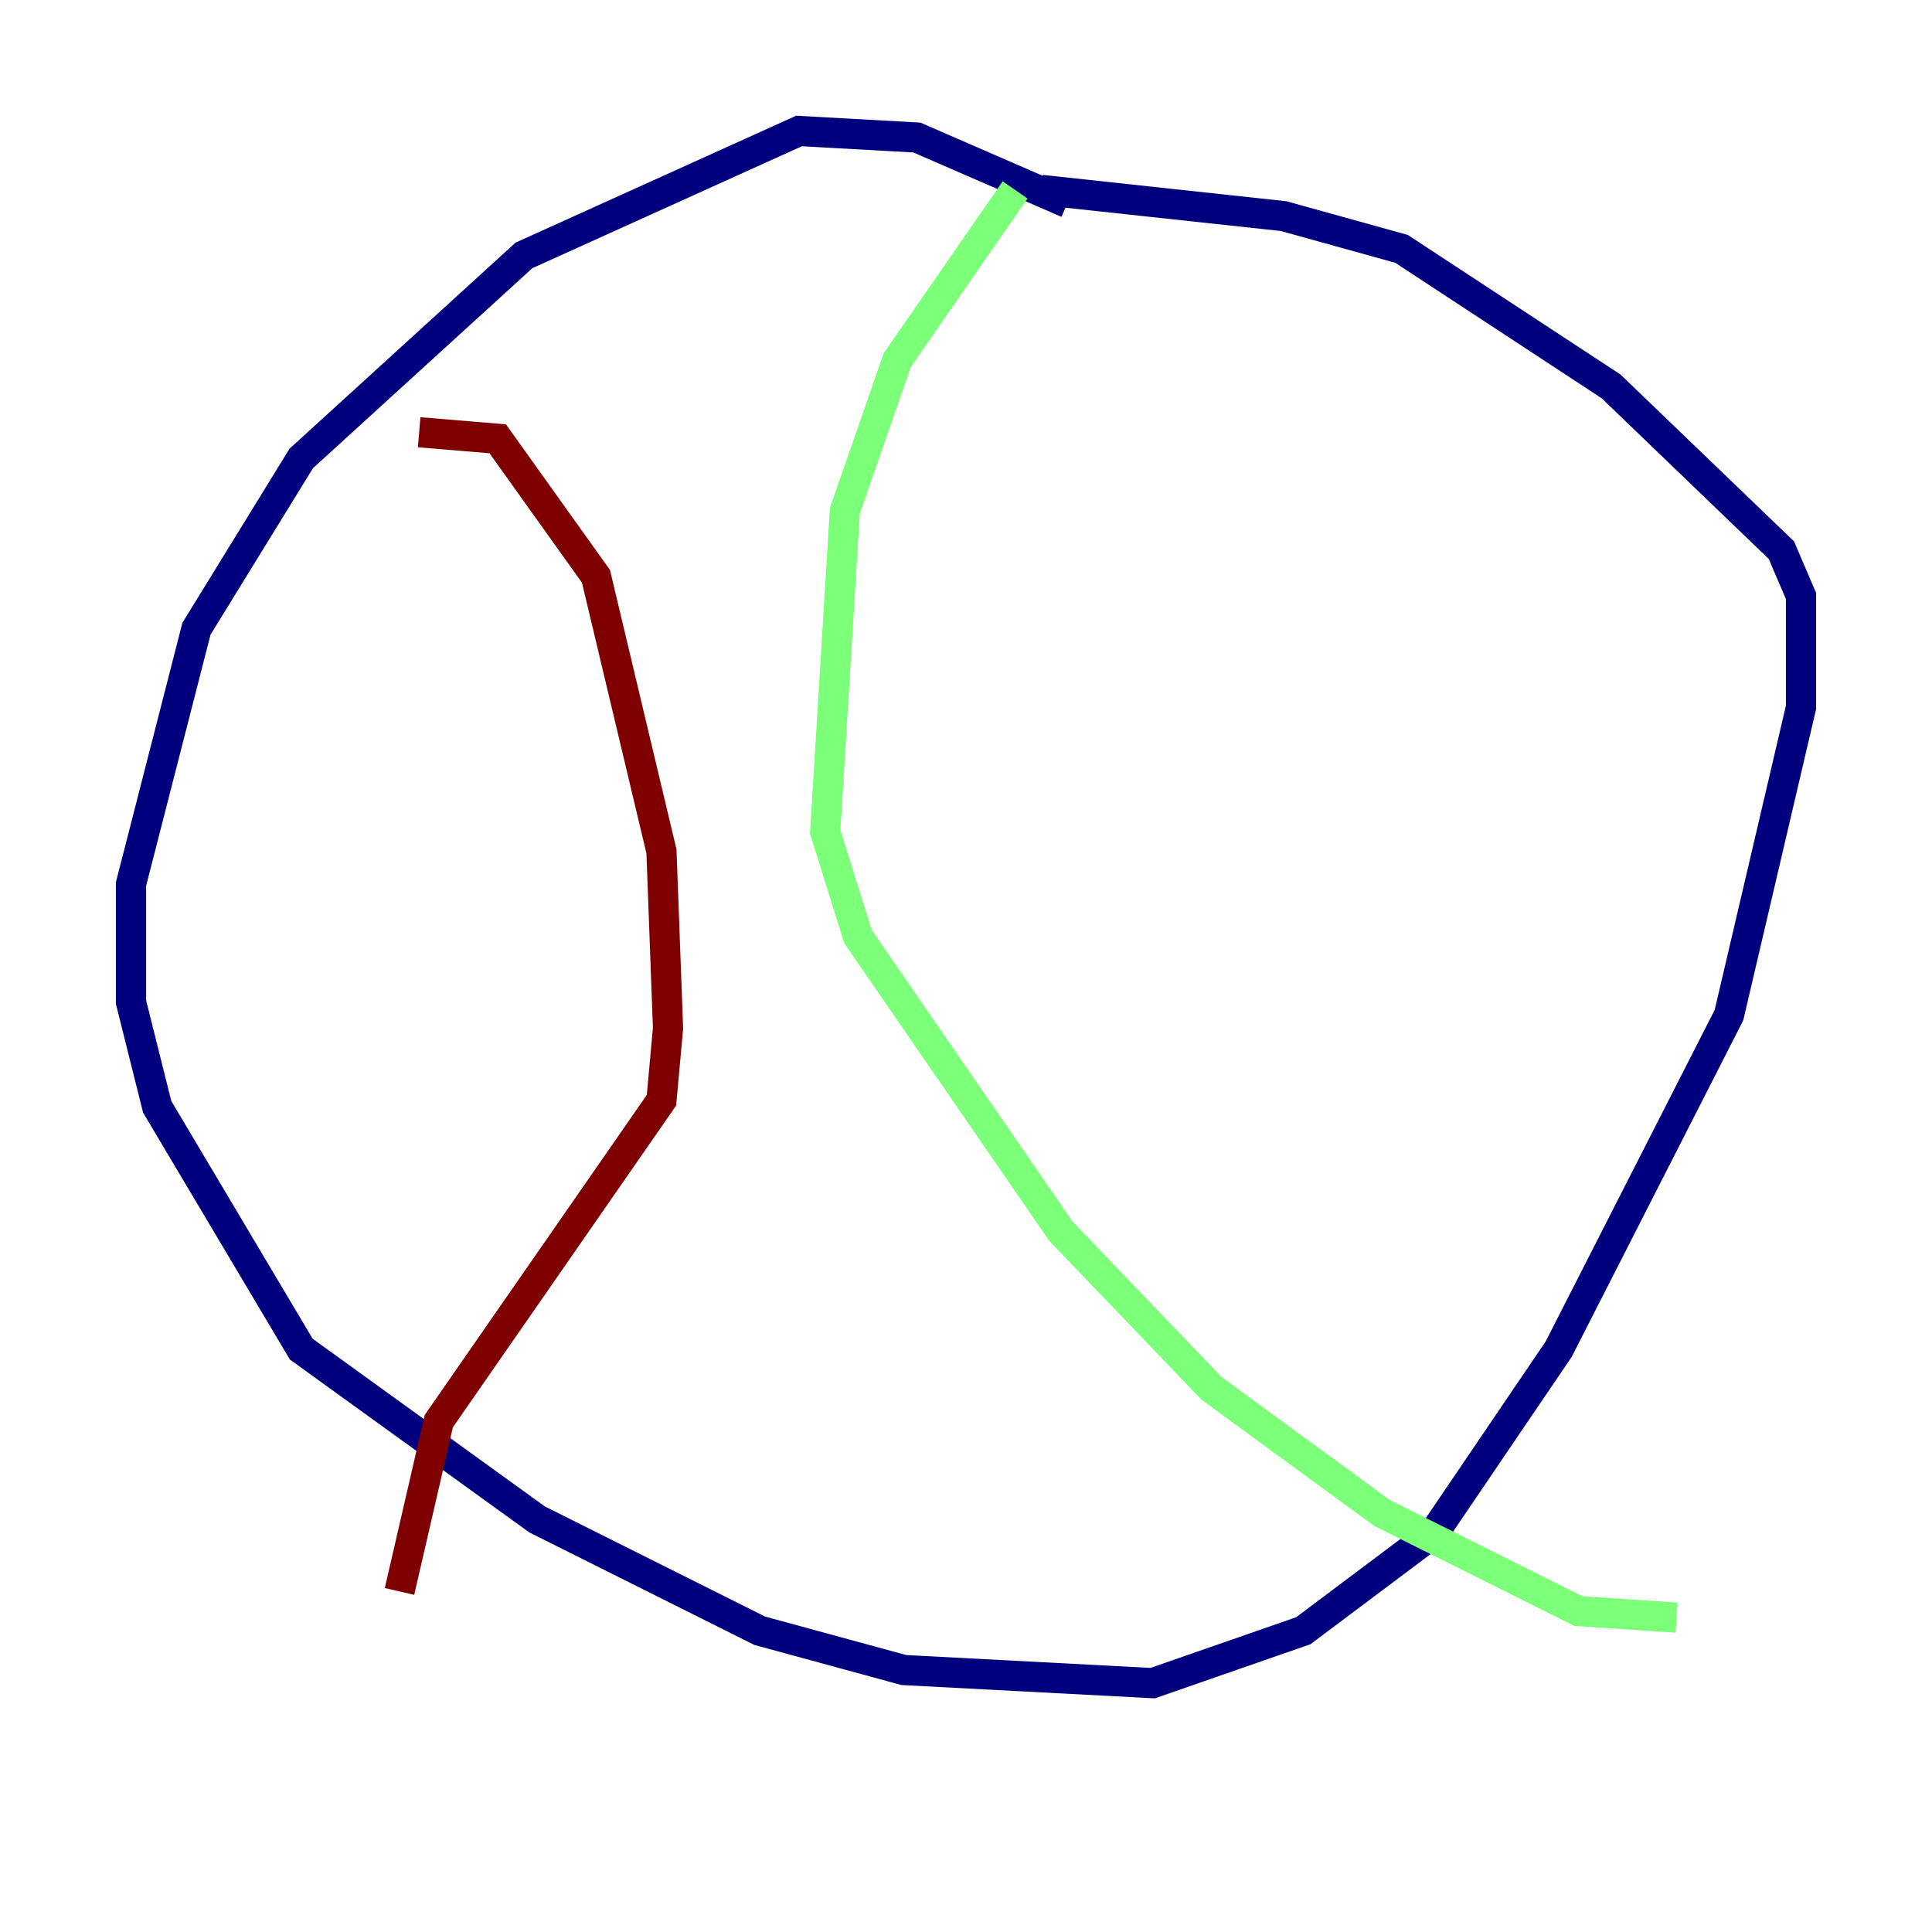 <?xml version="1.0" encoding="utf-8" ?>
<svg baseProfile="tiny" height="128" version="1.2" viewBox="0,0,128,128" width="128" xmlns="http://www.w3.org/2000/svg" xmlns:ev="http://www.w3.org/2001/xml-events" xmlns:xlink="http://www.w3.org/1999/xlink"><defs /><polyline fill="none" points="70.725,13.451 60.746,9.112 52.936,8.678 34.712,16.922 19.959,30.373 13.017,41.654 8.678,58.576 8.678,66.386 10.414,73.329 19.959,89.383 35.58,100.664 50.332,108.041 59.878,110.644 76.366,111.512 86.346,108.041 95.024,101.532 103.268,89.383 114.549,67.254 119.322,46.861 119.322,39.485 118.02,36.447 106.739,25.6 92.854,16.488 85.044,14.319 68.99,12.583" stroke="#00007f" stroke-width="2" /><polyline fill="none" points="67.254,12.583 59.444,23.864 55.973,33.844 54.671,55.105 56.841,62.047 70.291,81.573 80.271,91.986 91.552,100.231 104.57,106.739 111.078,107.173" stroke="#7cff79" stroke-width="2" /><polyline fill="none" points="27.77,28.637 32.976,29.071 39.485,38.183 43.824,56.407 44.258,68.122 43.824,72.895 29.071,94.156 26.468,105.437" stroke="#7f0000" stroke-width="2" /></svg>